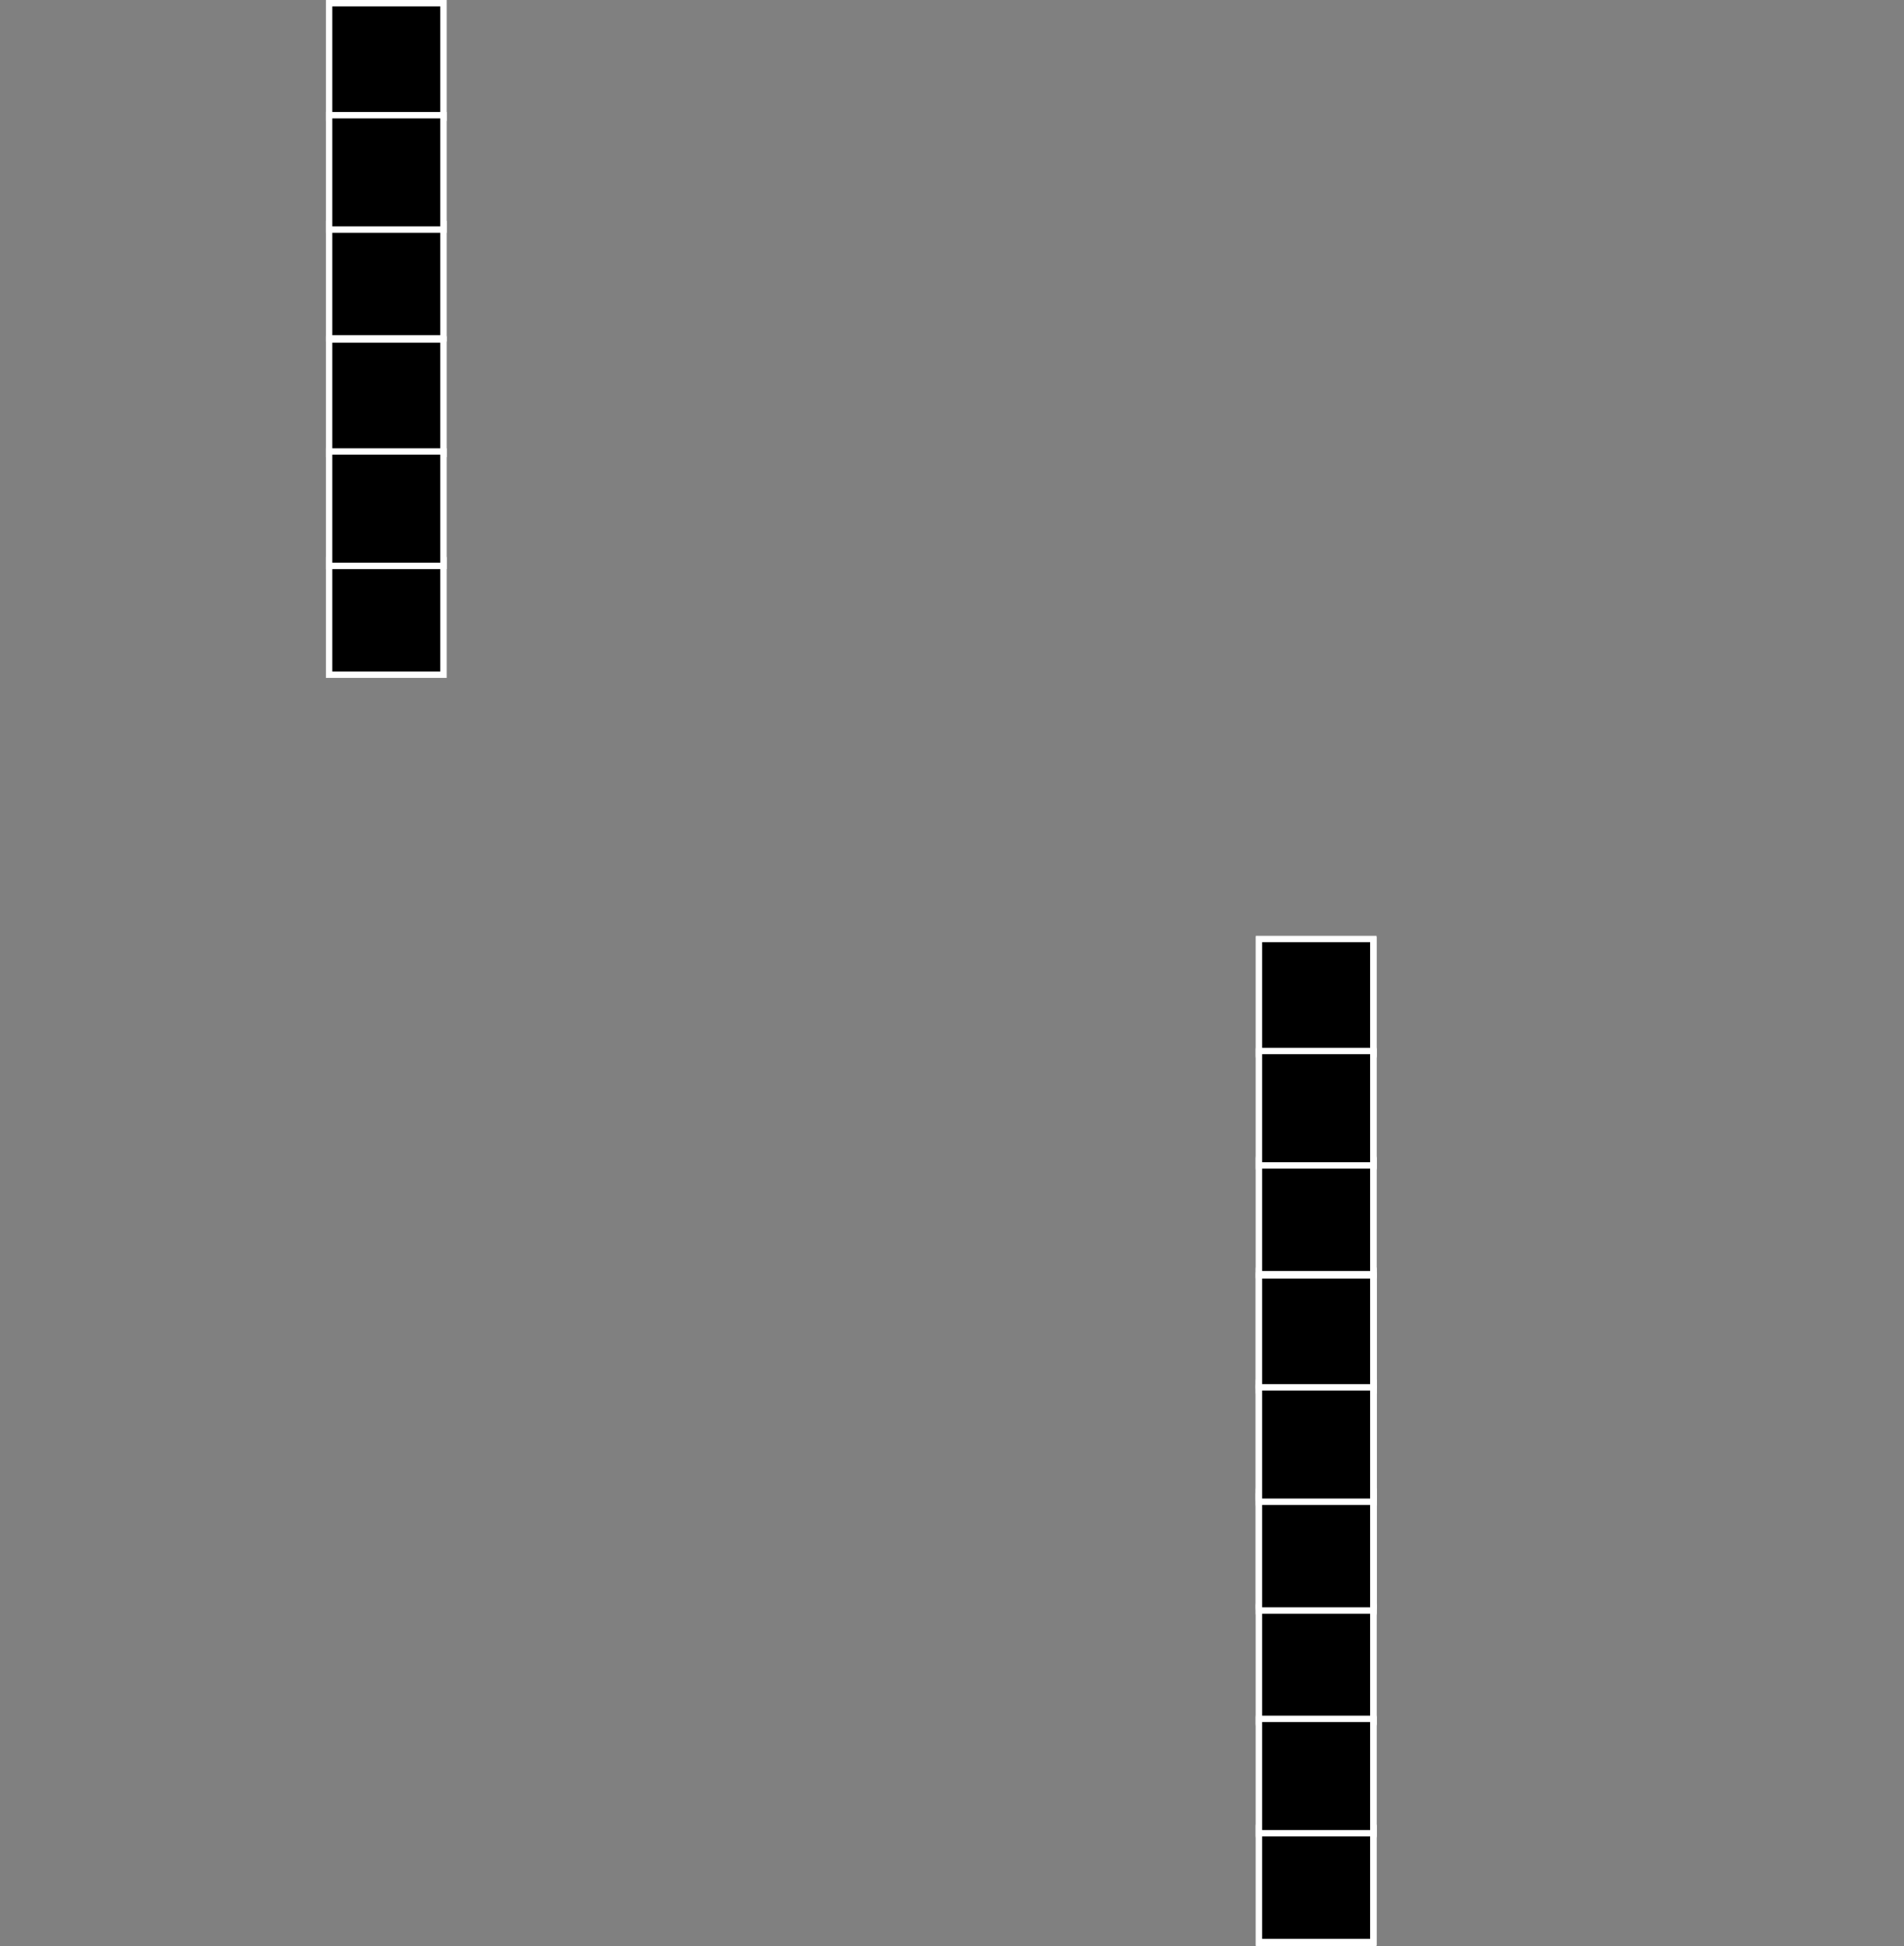 <svg version="1.1" xmlns="http://www.w3.org/2000/svg" xmlns:xlink="http://www.w3.org/1999/xlink" width="595.063" height="608.252" viewBox="0,0,595.063,608.252"><rect x="0" y="0" width="595.063" height="608.252" fill="#808080" stroke="none"/><g transform="translate(53.027,159.773)"><g data-paper-data="{&quot;isPaintingLayer&quot;:true}" fill-rule="nonzero" stroke="#ffffff" stroke-linecap="butt" stroke-linejoin="miter" stroke-miterlimit="10" stroke-dasharray="" stroke-dashoffset="0" style="mix-blend-mode: normal"><path d="M-53.027,8.174v-31.333h586.054v31.333z" fill="none" stroke-width="0"/><path d="M-44.018,-68.402v-31.333h586.054v31.333z" fill="none" stroke-width="0"/><path d="M85.578,-123.023h-35.75v-35.75h35.75z" data-paper-data="{&quot;index&quot;:null}" fill="#000000" stroke-width="2"/><path d="M85.578,-54.023h-35.75v-35.75h35.75z" data-paper-data="{&quot;index&quot;:null}" fill="#000000" stroke-width="2"/><path d="M85.578,-88.023h-35.75v-35.75h35.75z" data-paper-data="{&quot;index&quot;:null}" fill="#000000" stroke-width="2"/><path d="M376.19,273.373h-35.75v-35.75h35.75z" data-paper-data="{&quot;index&quot;:null}" fill="#000000" stroke-width="2"/><path d="M376.19,169.77h-35.75v-35.75h35.75z" data-paper-data="{&quot;index&quot;:null}" fill="#000000" stroke-width="2"/><path d="M376.19,342.373h-35.75v-35.75h35.75z" data-paper-data="{&quot;index&quot;:null}" fill="#000000" stroke-width="2"/><path d="M376.19,238.77h-35.75v-35.75h35.75z" data-paper-data="{&quot;index&quot;:null}" fill="#000000" stroke-width="2"/><path d="M376.19,308.373h-35.75v-35.75h35.75z" data-paper-data="{&quot;index&quot;:null}" fill="#000000" stroke-width="2"/><path d="M376.19,204.77h-35.75v-35.75h35.75z" data-paper-data="{&quot;index&quot;:null}" fill="#000000" stroke-width="2"/><path d="M376.19,273.04h-35.75v-35.75h35.75z" data-paper-data="{&quot;index&quot;:null}" fill="#000000" stroke-width="2"/><path d="M376.19,169.436h-35.75v-35.75h35.75z" data-paper-data="{&quot;index&quot;:null}" fill="#000000" stroke-width="2"/><path d="M376.19,342.04h-35.75v-35.75h35.75z" data-paper-data="{&quot;index&quot;:null}" fill="#000000" stroke-width="2"/><path d="M376.19,238.436h-35.75v-35.75h35.75z" data-paper-data="{&quot;index&quot;:null}" fill="#000000" stroke-width="2"/><path d="M376.19,308.04h-35.75v-35.75h35.75z" data-paper-data="{&quot;index&quot;:null}" fill="#000000" stroke-width="2"/><path d="M376.19,204.436h-35.75v-35.75h35.75z" data-paper-data="{&quot;index&quot;:null}" fill="#000000" stroke-width="2"/><path d="M85.578,-17.918h-35.75v-35.75h35.75z" data-paper-data="{&quot;index&quot;:null}" fill="#000000" stroke-width="2"/><path d="M85.578,51.082h-35.75v-35.75h35.75z" data-paper-data="{&quot;index&quot;:null}" fill="#000000" stroke-width="2"/><path d="M85.578,17.082h-35.75v-35.75h35.75z" data-paper-data="{&quot;index&quot;:null}" fill="#000000" stroke-width="2"/><path d="M376.19,378.478h-35.75v-35.75h35.75z" data-paper-data="{&quot;index&quot;:null}" fill="#000000" stroke-width="2"/><path d="M376.19,274.875h-35.75v-35.75h35.75z" data-paper-data="{&quot;index&quot;:null}" fill="#000000" stroke-width="2"/><path d="M376.19,447.478h-35.75v-35.75h35.75z" data-paper-data="{&quot;index&quot;:null}" fill="#000000" stroke-width="2"/><path d="M376.19,343.875h-35.75v-35.75h35.75z" data-paper-data="{&quot;index&quot;:null}" fill="#000000" stroke-width="2"/><path d="M376.19,413.478h-35.75v-35.75h35.75z" data-paper-data="{&quot;index&quot;:null}" fill="#000000" stroke-width="2"/><path d="M376.19,309.875h-35.75v-35.75h35.75z" data-paper-data="{&quot;index&quot;:null}" fill="#000000" stroke-width="2"/><path d="M376.19,378.145h-35.75v-35.75h35.75z" data-paper-data="{&quot;index&quot;:null}" fill="#000000" stroke-width="2"/><path d="M376.19,274.541h-35.75v-35.75h35.75z" data-paper-data="{&quot;index&quot;:null}" fill="#000000" stroke-width="2"/><path d="M376.19,447.145h-35.75v-35.75h35.75z" data-paper-data="{&quot;index&quot;:null}" fill="#000000" stroke-width="2"/><path d="M376.19,343.541h-35.75v-35.75h35.75z" data-paper-data="{&quot;index&quot;:null}" fill="#000000" stroke-width="2"/><path d="M376.19,413.145h-35.75v-35.75h35.75z" data-paper-data="{&quot;index&quot;:null}" fill="#000000" stroke-width="2"/><path d="M376.19,309.541h-35.75v-35.75h35.75z" data-paper-data="{&quot;index&quot;:null}" fill="#000000" stroke-width="2"/></g></g></svg>
